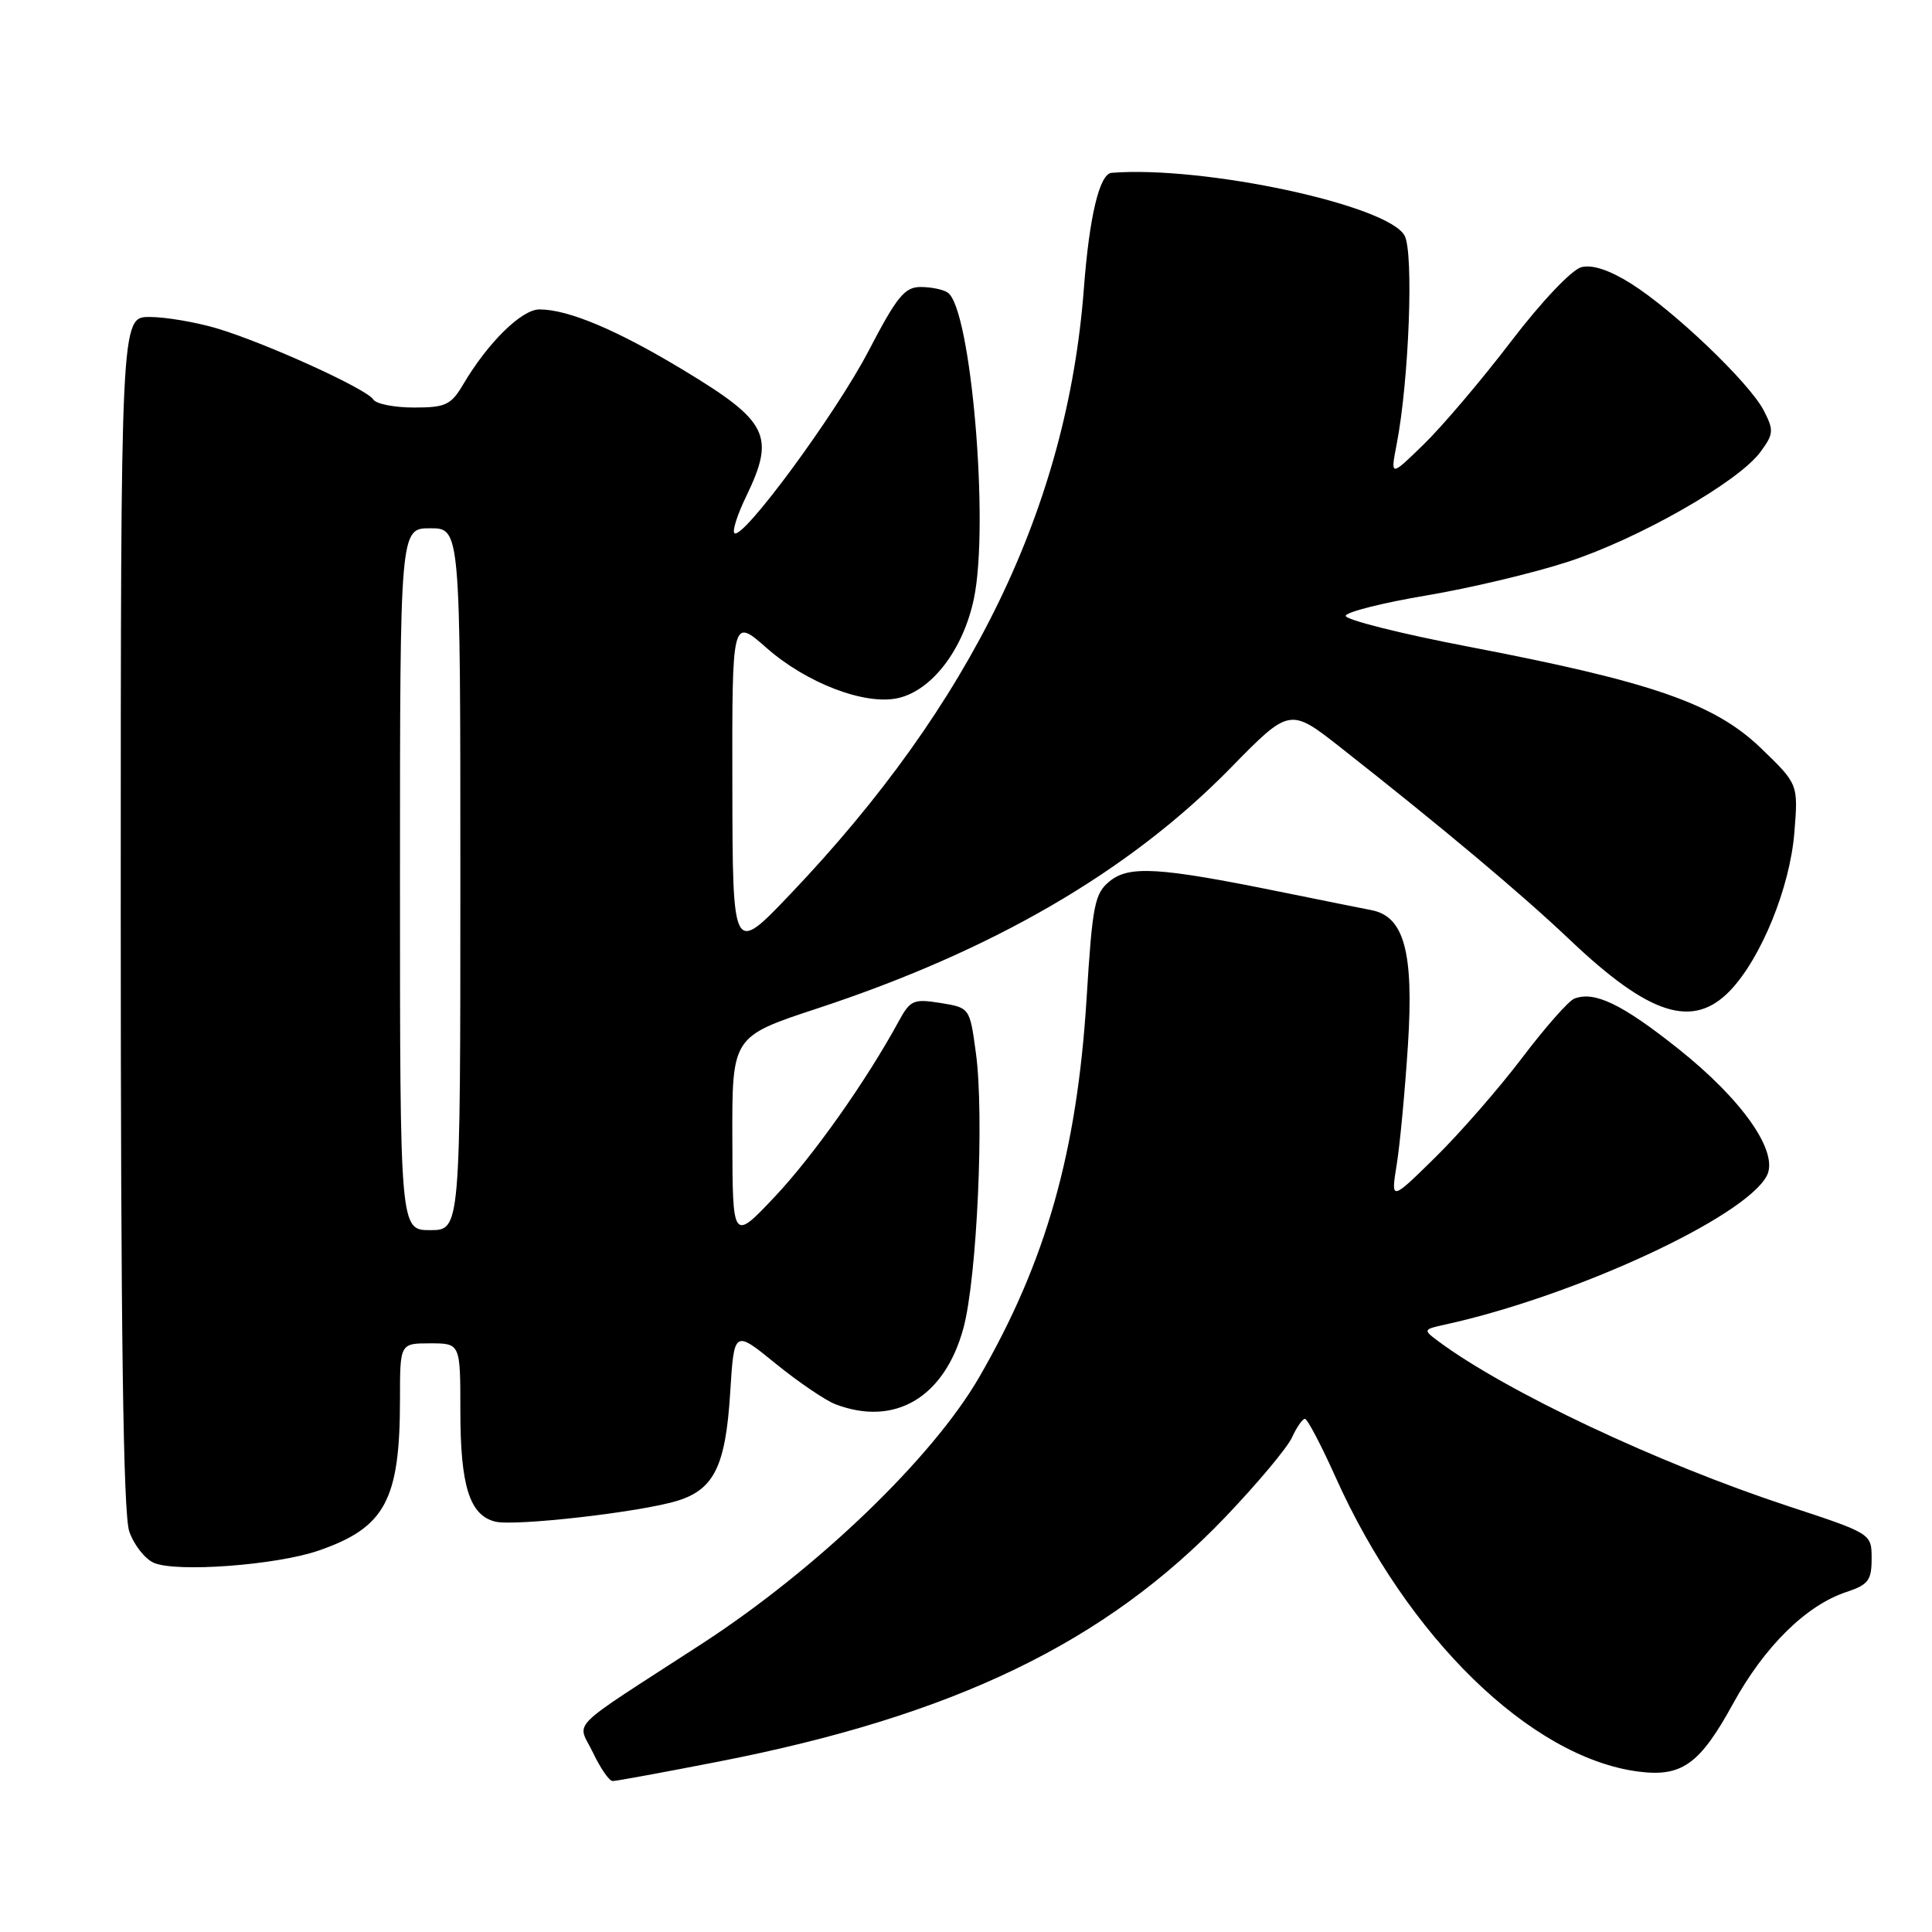 <?xml version="1.0" encoding="UTF-8" standalone="no"?>
<!DOCTYPE svg PUBLIC "-//W3C//DTD SVG 1.1//EN" "http://www.w3.org/Graphics/SVG/1.1/DTD/svg11.dtd" >
<svg xmlns="http://www.w3.org/2000/svg" xmlns:xlink="http://www.w3.org/1999/xlink" version="1.1" viewBox="0 0 256 256">
 <g >
 <path fill="currentColor"
d=" M 95.12 233.44 C 126.40 227.34 146.45 217.67 162.37 201.01 C 166.60 196.58 170.57 191.84 171.19 190.48 C 171.81 189.12 172.59 188.00 172.91 188.00 C 173.23 188.00 175.07 191.49 176.98 195.75 C 186.51 216.98 202.77 232.82 216.99 234.73 C 222.83 235.51 225.21 233.82 229.63 225.76 C 233.79 218.17 239.33 212.71 244.65 210.95 C 247.56 209.99 248.00 209.40 248.00 206.53 C 248.00 203.21 248.00 203.21 236.94 199.57 C 219.66 193.88 199.48 184.36 190.50 177.66 C 188.56 176.21 188.59 176.14 191.50 175.51 C 208.62 171.75 231.14 161.35 234.10 155.82 C 235.76 152.71 230.94 145.77 222.37 138.96 C 214.94 133.05 211.29 131.29 208.61 132.32 C 207.85 132.61 204.73 136.15 201.68 140.18 C 198.63 144.20 193.47 150.12 190.22 153.32 C 184.29 159.15 184.29 159.15 185.07 154.32 C 185.50 151.67 186.17 144.53 186.56 138.46 C 187.35 126.18 186.06 121.43 181.73 120.60 C 180.50 120.36 175.00 119.26 169.50 118.14 C 153.59 114.91 149.63 114.67 147.05 116.76 C 145.04 118.38 144.75 119.87 143.98 132.29 C 142.71 152.69 138.60 167.18 129.74 182.50 C 123.55 193.20 108.26 207.89 93.00 217.81 C 74.70 229.69 76.50 227.88 78.59 232.27 C 79.57 234.32 80.73 236.00 81.18 236.00 C 81.62 236.00 87.90 234.85 95.12 233.44 Z  M 42.19 205.47 C 51.04 202.42 53.00 198.79 53.00 185.38 C 53.00 178.00 53.00 178.00 57.00 178.00 C 61.00 178.00 61.00 178.00 61.00 186.95 C 61.00 196.89 62.22 200.77 65.61 201.62 C 68.23 202.27 84.94 200.36 89.79 198.85 C 94.63 197.34 96.14 194.23 96.75 184.61 C 97.27 176.20 97.27 176.20 102.76 180.67 C 105.79 183.13 109.36 185.56 110.70 186.07 C 118.59 189.08 125.17 185.15 127.66 175.98 C 129.46 169.33 130.44 147.75 129.31 139.52 C 128.50 133.53 128.50 133.53 124.62 132.90 C 121.07 132.33 120.62 132.52 119.12 135.26 C 114.84 143.15 107.80 153.11 102.71 158.52 C 97.07 164.50 97.07 164.50 97.04 150.92 C 97.00 137.35 97.00 137.35 108.25 133.64 C 131.56 125.97 149.62 115.47 163.01 101.81 C 170.90 93.75 170.90 93.75 177.70 99.10 C 191.18 109.70 201.62 118.46 208.00 124.52 C 218.58 134.57 224.34 136.39 229.26 131.25 C 233.37 126.95 237.18 117.58 237.76 110.34 C 238.28 103.90 238.28 103.90 233.34 99.14 C 227.21 93.24 218.95 90.36 194.75 85.72 C 185.53 83.96 178.14 82.09 178.31 81.58 C 178.48 81.07 183.30 79.86 189.01 78.90 C 194.73 77.94 203.17 75.94 207.76 74.44 C 217.14 71.39 230.38 63.84 233.27 59.88 C 235.03 57.49 235.06 57.02 233.70 54.38 C 231.80 50.72 221.83 41.18 216.14 37.59 C 213.30 35.80 211.00 35.03 209.55 35.40 C 208.28 35.72 204.27 39.94 200.23 45.23 C 196.34 50.33 191.14 56.45 188.69 58.84 C 184.23 63.19 184.23 63.19 185.07 58.84 C 186.70 50.41 187.34 33.51 186.12 31.23 C 183.95 27.17 159.49 21.93 147.29 22.90 C 145.69 23.03 144.34 28.69 143.62 38.22 C 141.42 67.12 128.76 93.26 104.70 118.50 C 97.08 126.50 97.08 126.50 97.04 104.17 C 97.00 81.83 97.00 81.83 101.58 85.86 C 106.86 90.51 114.59 93.47 118.96 92.51 C 123.47 91.52 127.64 86.07 129.05 79.31 C 131.11 69.44 128.66 40.86 125.58 38.77 C 124.99 38.36 123.38 38.03 122.00 38.03 C 119.88 38.02 118.84 39.30 115.10 46.48 C 110.74 54.85 98.35 71.68 97.31 70.64 C 97.01 70.35 97.72 68.14 98.89 65.74 C 102.75 57.74 101.80 55.83 90.59 49.06 C 81.78 43.73 75.30 41.00 71.48 41.00 C 69.12 41.00 64.66 45.38 61.39 50.91 C 59.76 53.67 59.06 54.00 54.84 54.00 C 52.24 54.00 49.82 53.52 49.46 52.93 C 48.58 51.52 35.15 45.42 28.70 43.50 C 25.92 42.68 21.92 42.00 19.82 42.00 C 16.00 42.00 16.00 42.00 16.00 120.85 C 16.00 176.69 16.33 200.64 17.13 202.93 C 17.74 204.70 19.21 206.57 20.38 207.08 C 23.34 208.38 36.57 207.40 42.19 205.47 Z  M 53.00 116.50 C 53.00 70.00 53.00 70.00 57.00 70.00 C 61.00 70.00 61.00 70.00 61.00 116.50 C 61.00 163.00 61.00 163.00 57.00 163.00 C 53.00 163.00 53.00 163.00 53.00 116.50 Z "/>
</g>
</svg>